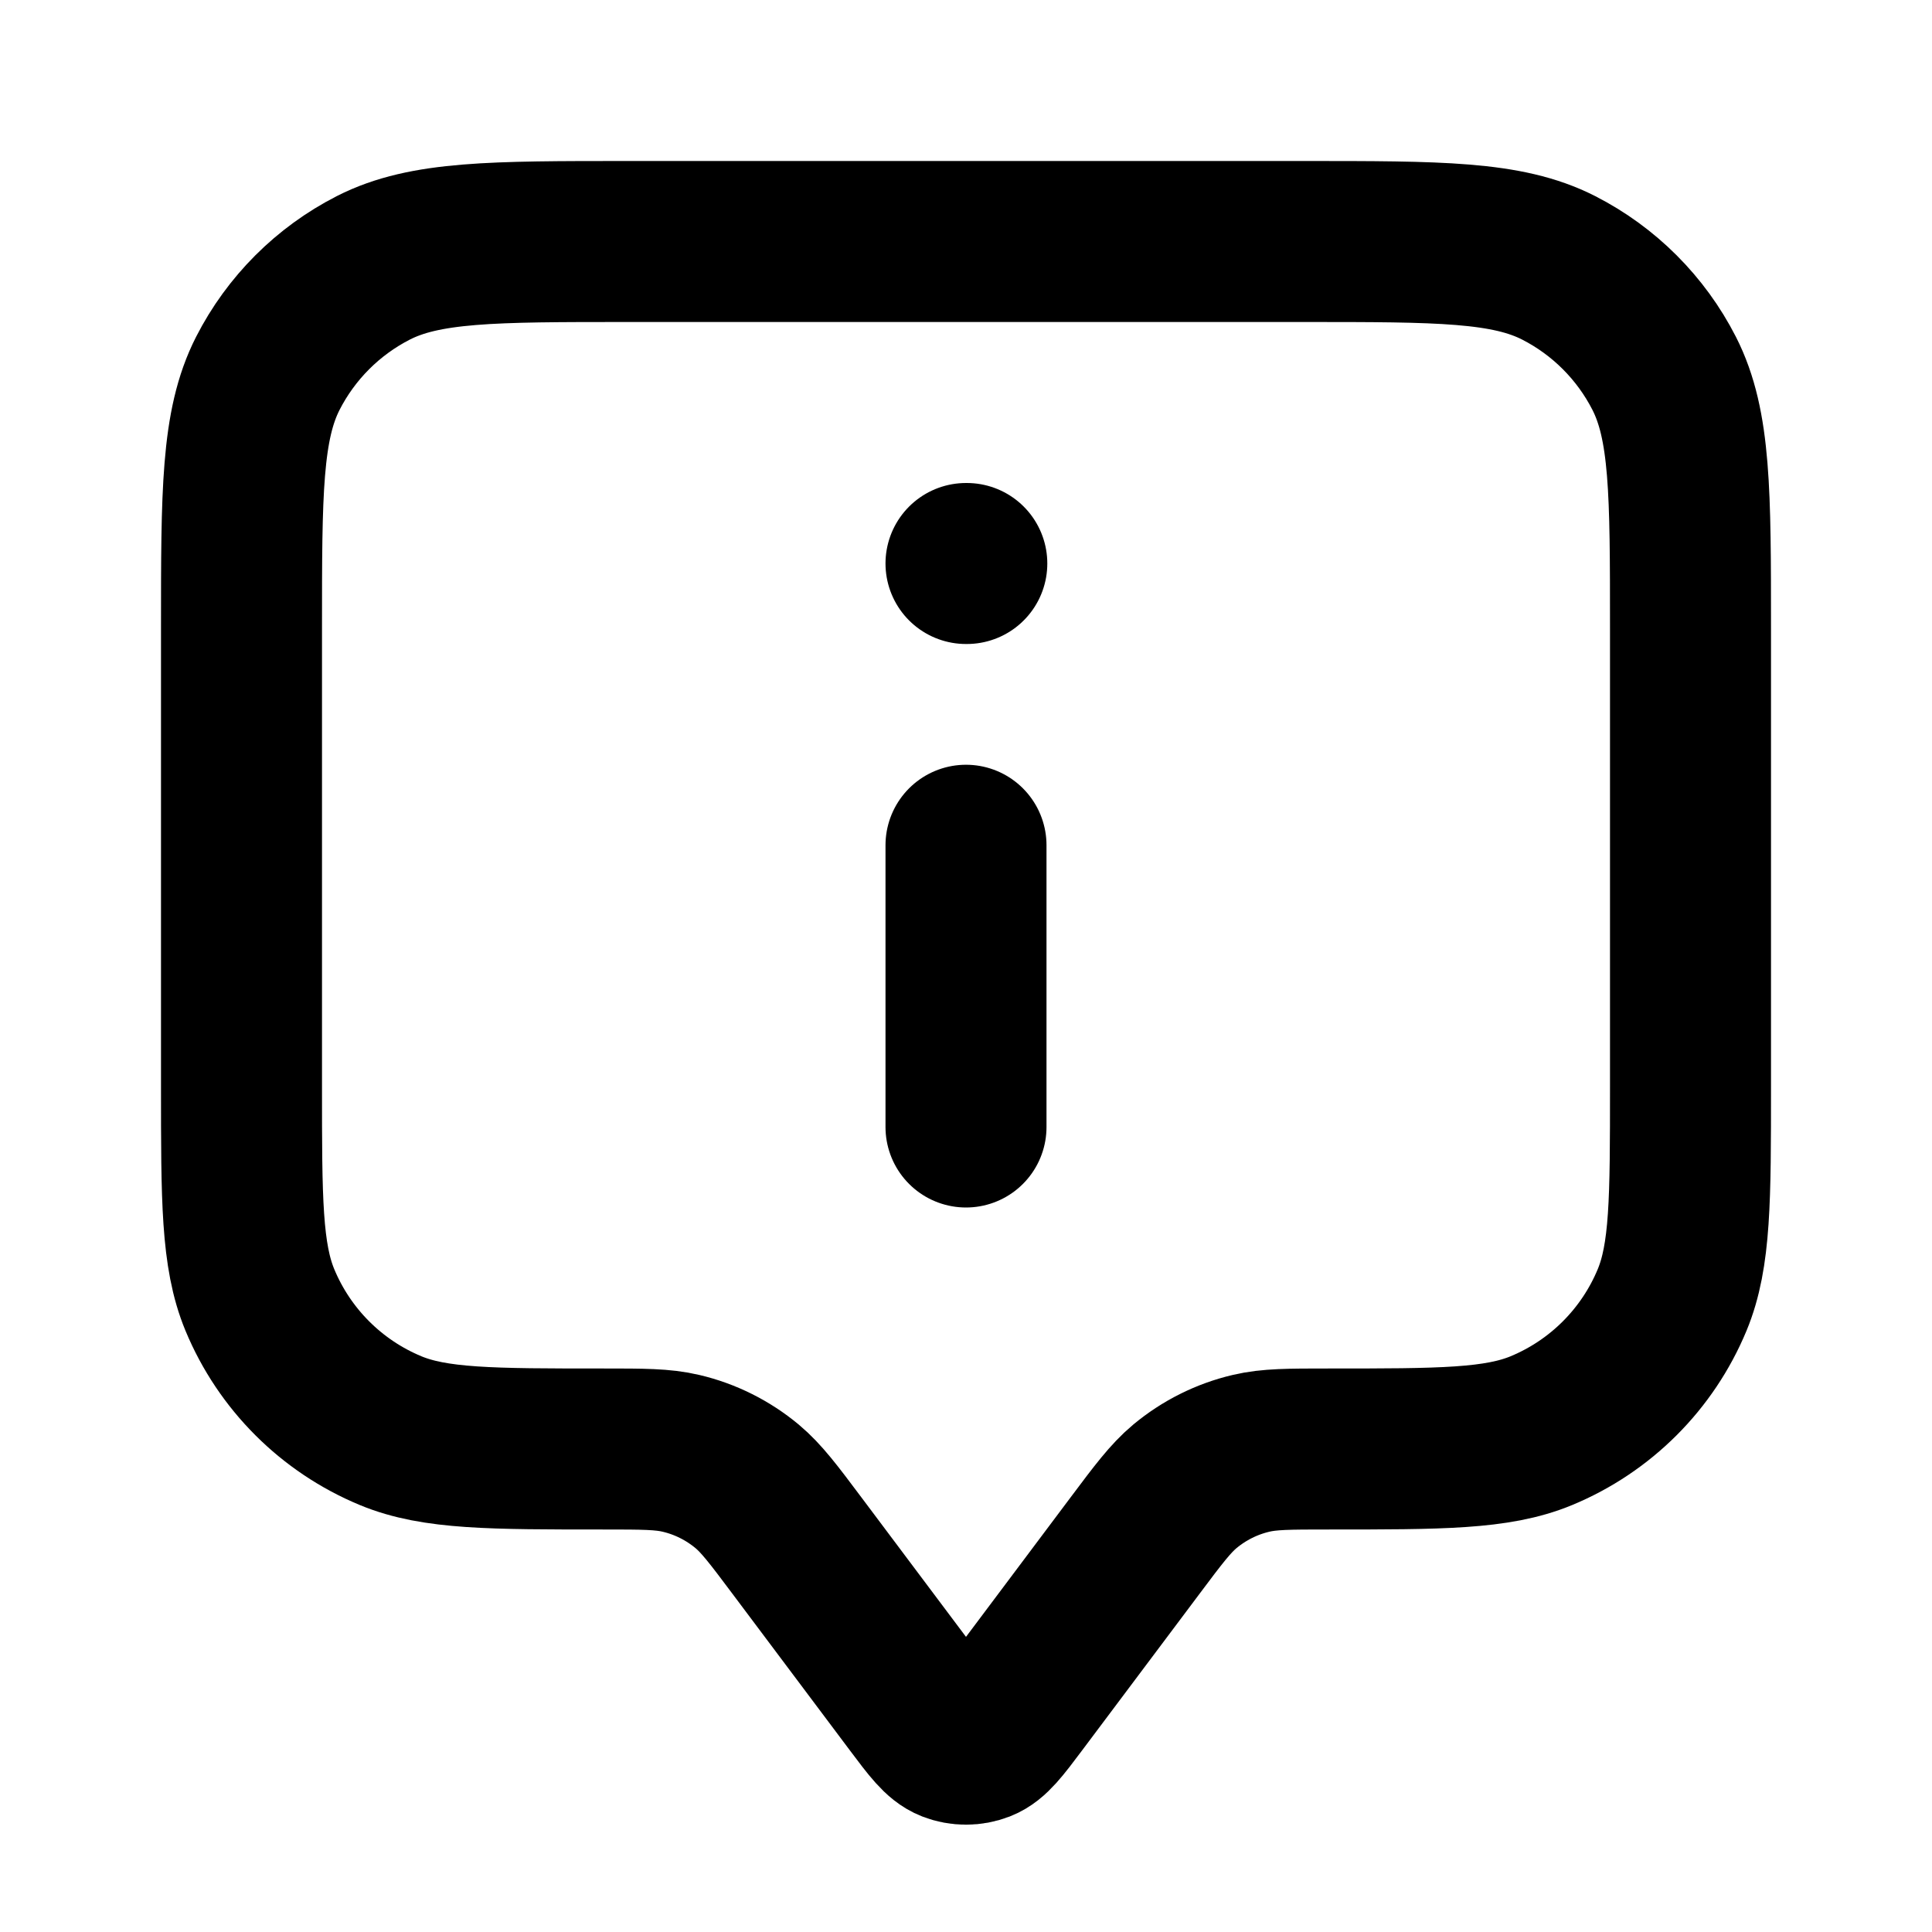 <?xml version="1.0" encoding="UTF-8"?>
<svg width="24px" height="24px" viewBox="0 0 24 24" version="1.1" xmlns="http://www.w3.org/2000/svg" xmlns:xlink="http://www.w3.org/1999/xlink">
    <title>annotation-info</title>
    <g id="Line-icons" stroke="none" stroke-width="1" fill="none" fill-rule="evenodd" stroke-linecap="round" stroke-linejoin="round">
        <g id="Communication" transform="translate(-64, -356)" fill-rule="nonzero" stroke="#000000" stroke-width="2">
            <g id="Icon" transform="translate(67, 359)">
                <path d="M0,4.8 C0,3.12 0,2.28 0.327,1.638 C0.615,1.074 1.074,0.615 1.638,0.327 C2.28,0 3.12,0 4.8,0 L13.2,0 C14.88,0 15.72,0 16.362,0.327 C16.926,0.615 17.385,1.074 17.673,1.638 C18,2.28 18,3.12 18,4.8 L18,10.5 C18,11.898 18,12.597 17.772,13.148 C17.467,13.883 16.883,14.467 16.148,14.772 C15.597,15 14.898,15 13.5,15 C13.011,15 12.767,15 12.54,15.054 C12.238,15.125 11.957,15.266 11.719,15.464 C11.54,15.614 11.393,15.809 11.1,16.2 L9.64,18.147 C9.423,18.436 9.314,18.581 9.181,18.633 C9.065,18.678 8.935,18.678 8.819,18.633 C8.686,18.581 8.577,18.436 8.36,18.147 L6.9,16.2 C6.607,15.809 6.46,15.614 6.281,15.464 C6.043,15.266 5.762,15.125 5.46,15.054 C5.233,15 4.989,15 4.5,15 C3.102,15 2.403,15 1.852,14.772 C1.117,14.467 0.533,13.883 0.228,13.148 C0,12.597 0,11.898 0,10.5 L0,4.8 Z"></path>
                <path d="M9,7.5 L9,11 M9,4 L9.01,4"></path>
            </g>
        </g>
    </g>
</svg>